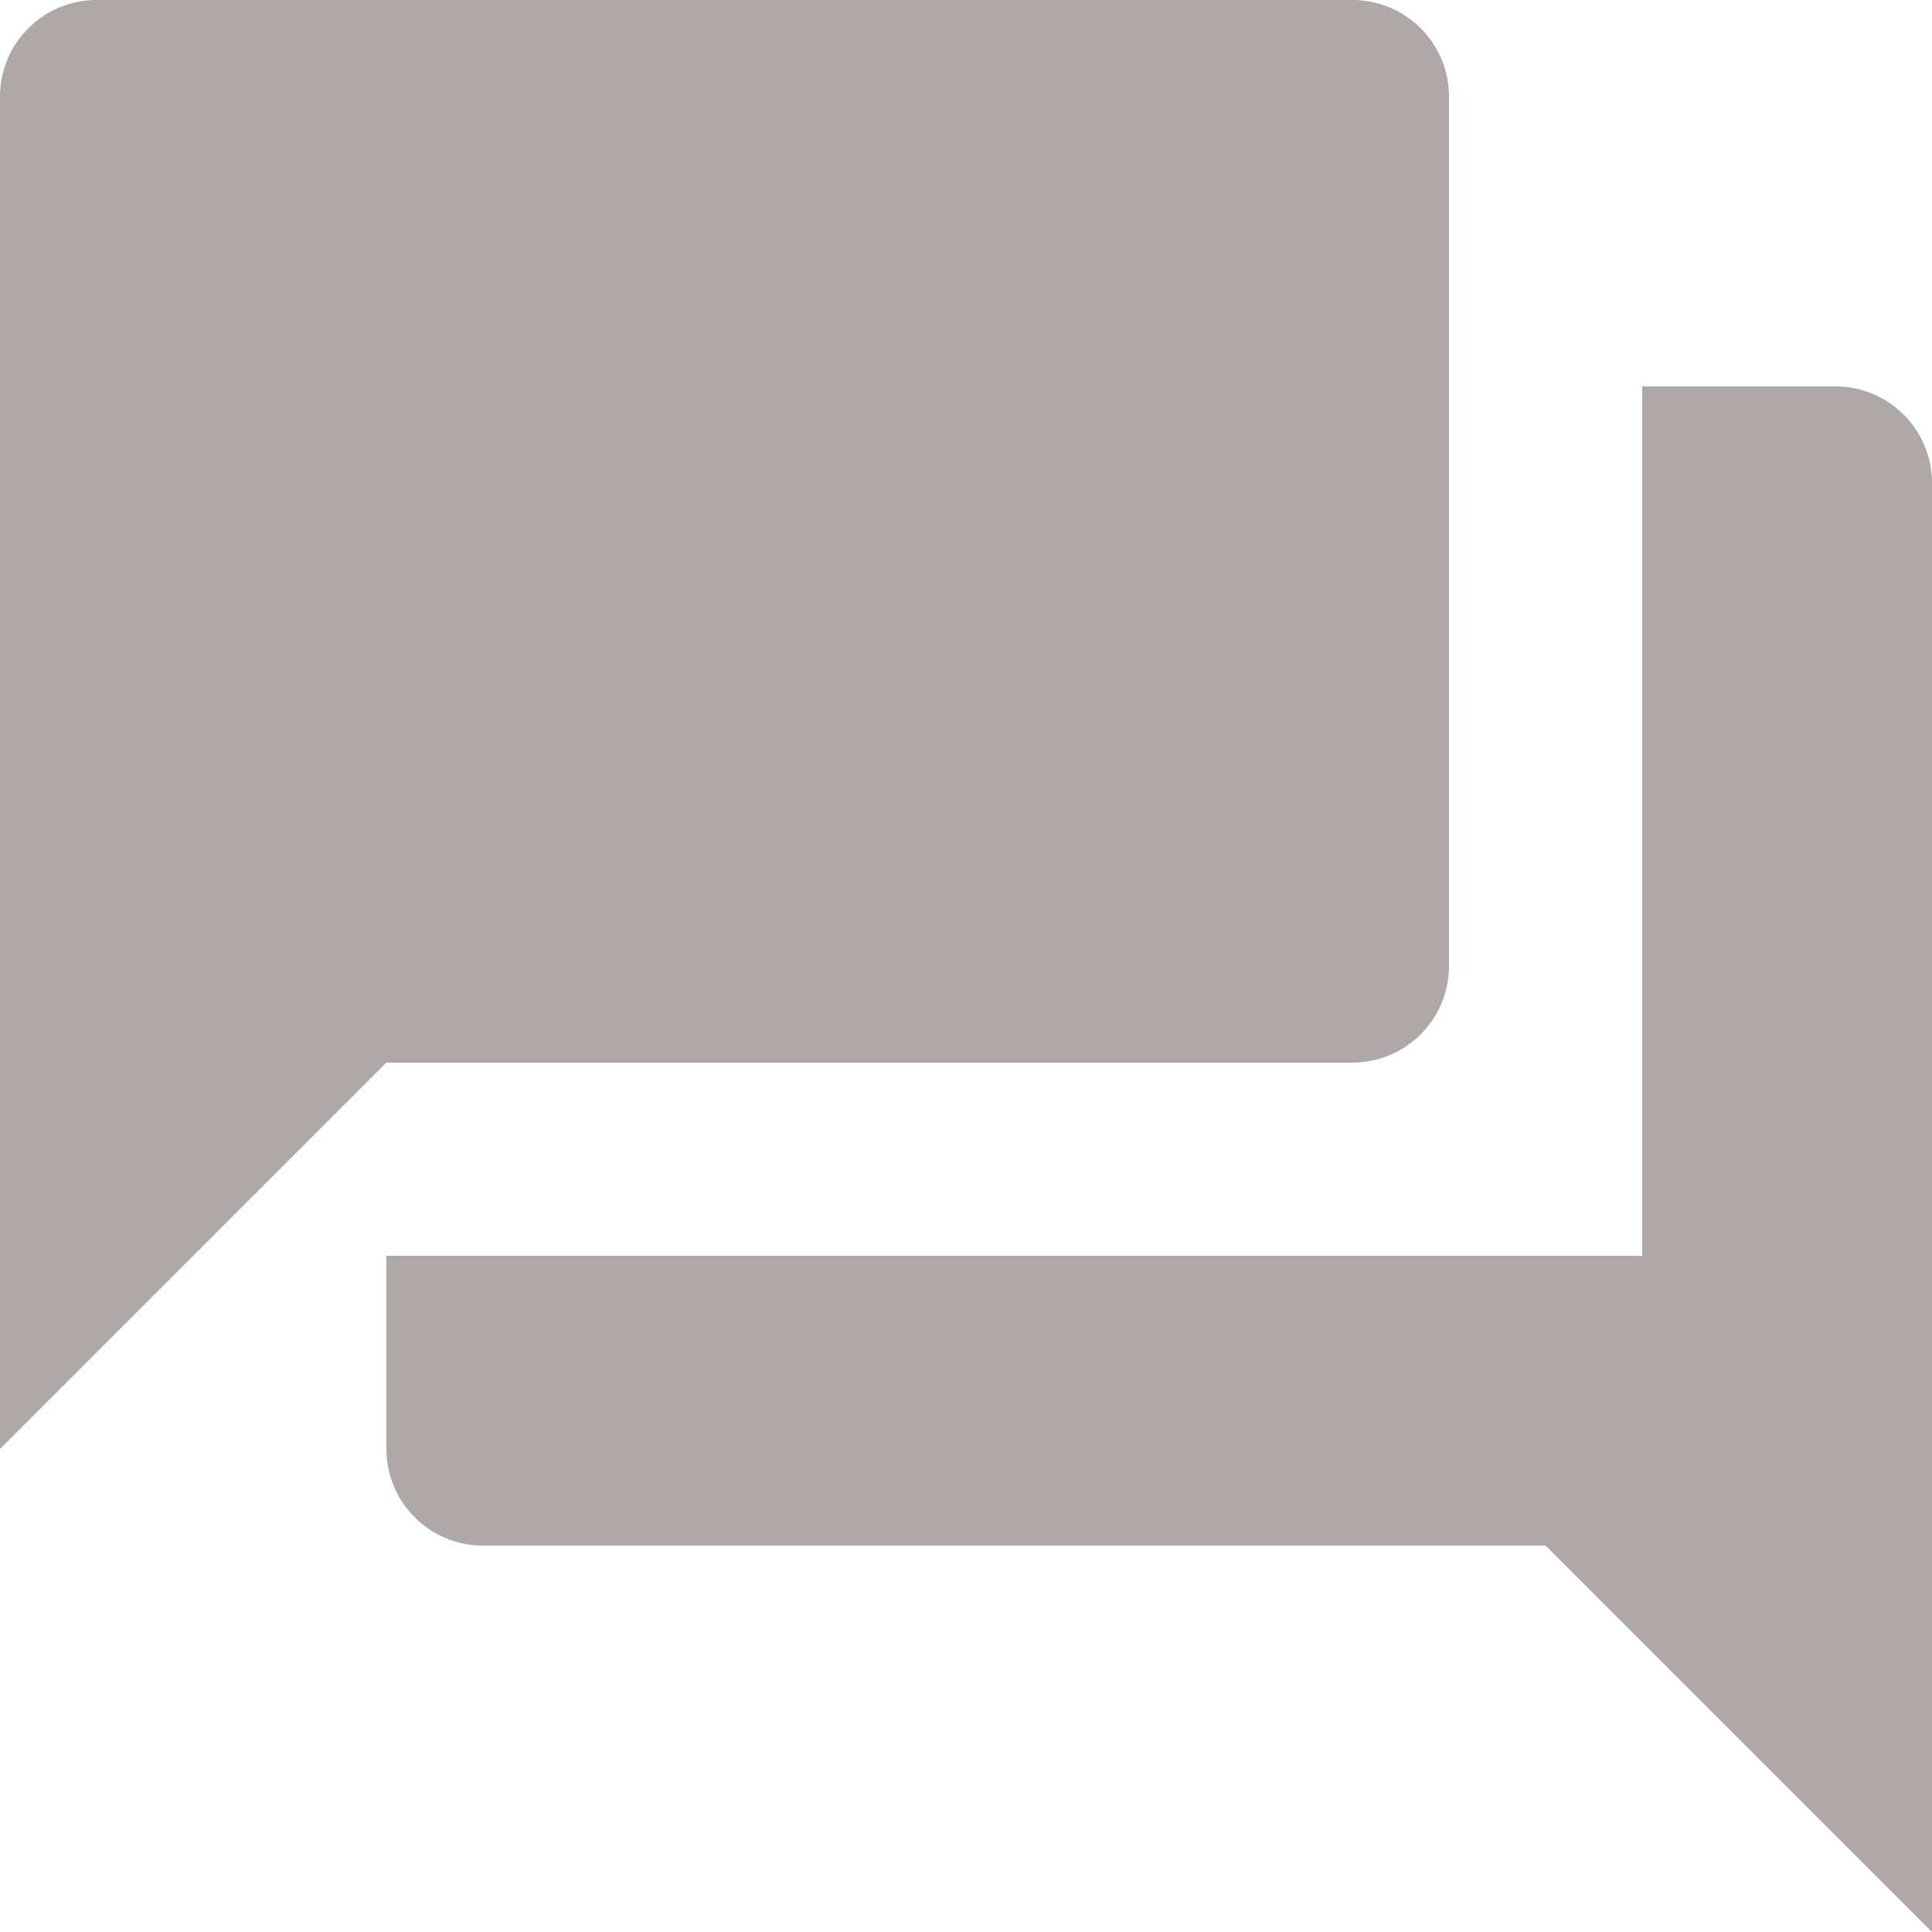 <svg xmlns="http://www.w3.org/2000/svg" width="20" height="20" viewBox="0 0 20 20">
  <path id="comentario" d="M21,6H19v9H6v2a1,1,0,0,0,1,1H18l4,4V7A1,1,0,0,0,21,6Zm-4,6V3a1,1,0,0,0-1-1H3A1,1,0,0,0,2,3V17l4-4H16A1,1,0,0,0,17,12Z" transform="translate(-2 -2)" fill="#afa8a8"/>
</svg>
